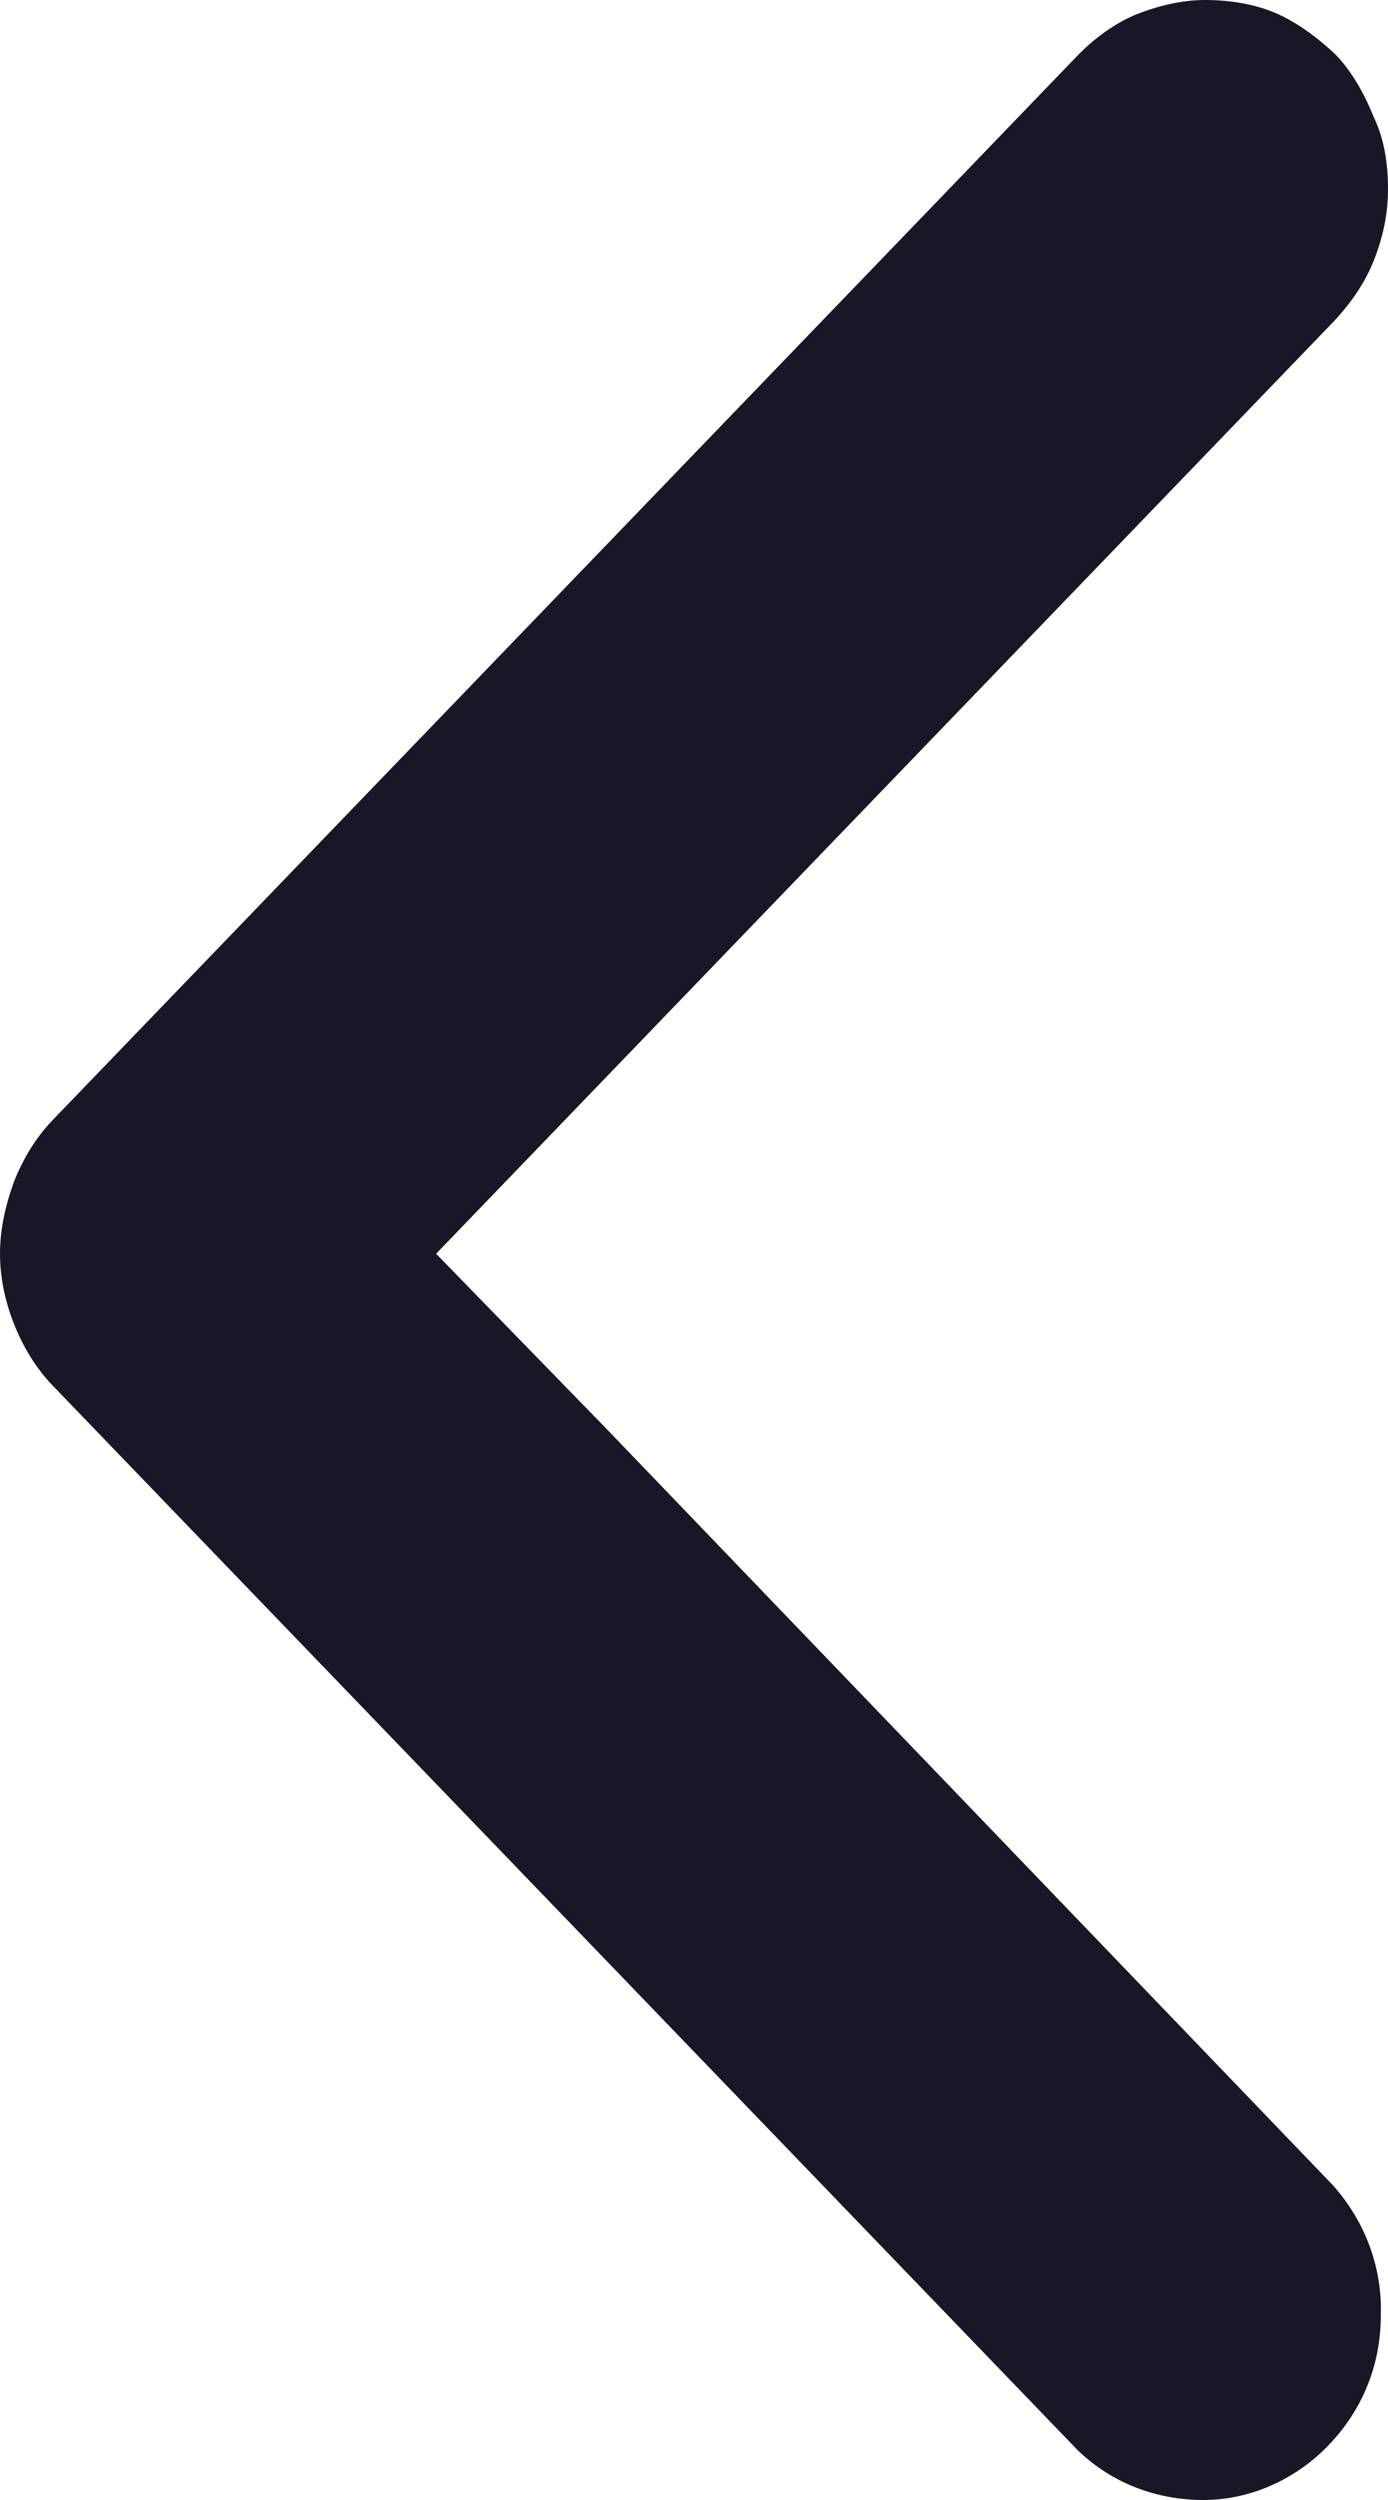 <svg width="20" height="36" viewBox="0 0 20 36" fill="none" xmlns="http://www.w3.org/2000/svg">
<path d="M19.192 31.453C19.661 31.967 19.922 32.644 19.896 33.347C19.896 34.051 19.635 34.701 19.14 35.215C18.67 35.702 18.018 36 17.34 36C16.662 36 16.01 35.756 15.515 35.269L0.756 19.949C0.522 19.705 0.339 19.407 0.209 19.083C0.078 18.758 0 18.406 0 18.054C0 17.702 0.078 17.35 0.209 16.998C0.339 16.674 0.522 16.376 0.756 16.132L15.515 0.812C15.75 0.568 16.037 0.352 16.349 0.217C16.688 0.081 17.027 0 17.366 0C17.705 0 18.07 0.054 18.383 0.189C18.696 0.325 18.983 0.541 19.244 0.785C19.479 1.029 19.661 1.353 19.791 1.678C19.948 2.003 20 2.355 20 2.734C20 3.086 19.922 3.438 19.791 3.762C19.661 4.087 19.452 4.385 19.192 4.656L6.284 18.054L8.735 20.571L19.192 31.453Z" fill="#181725"/>
</svg>
